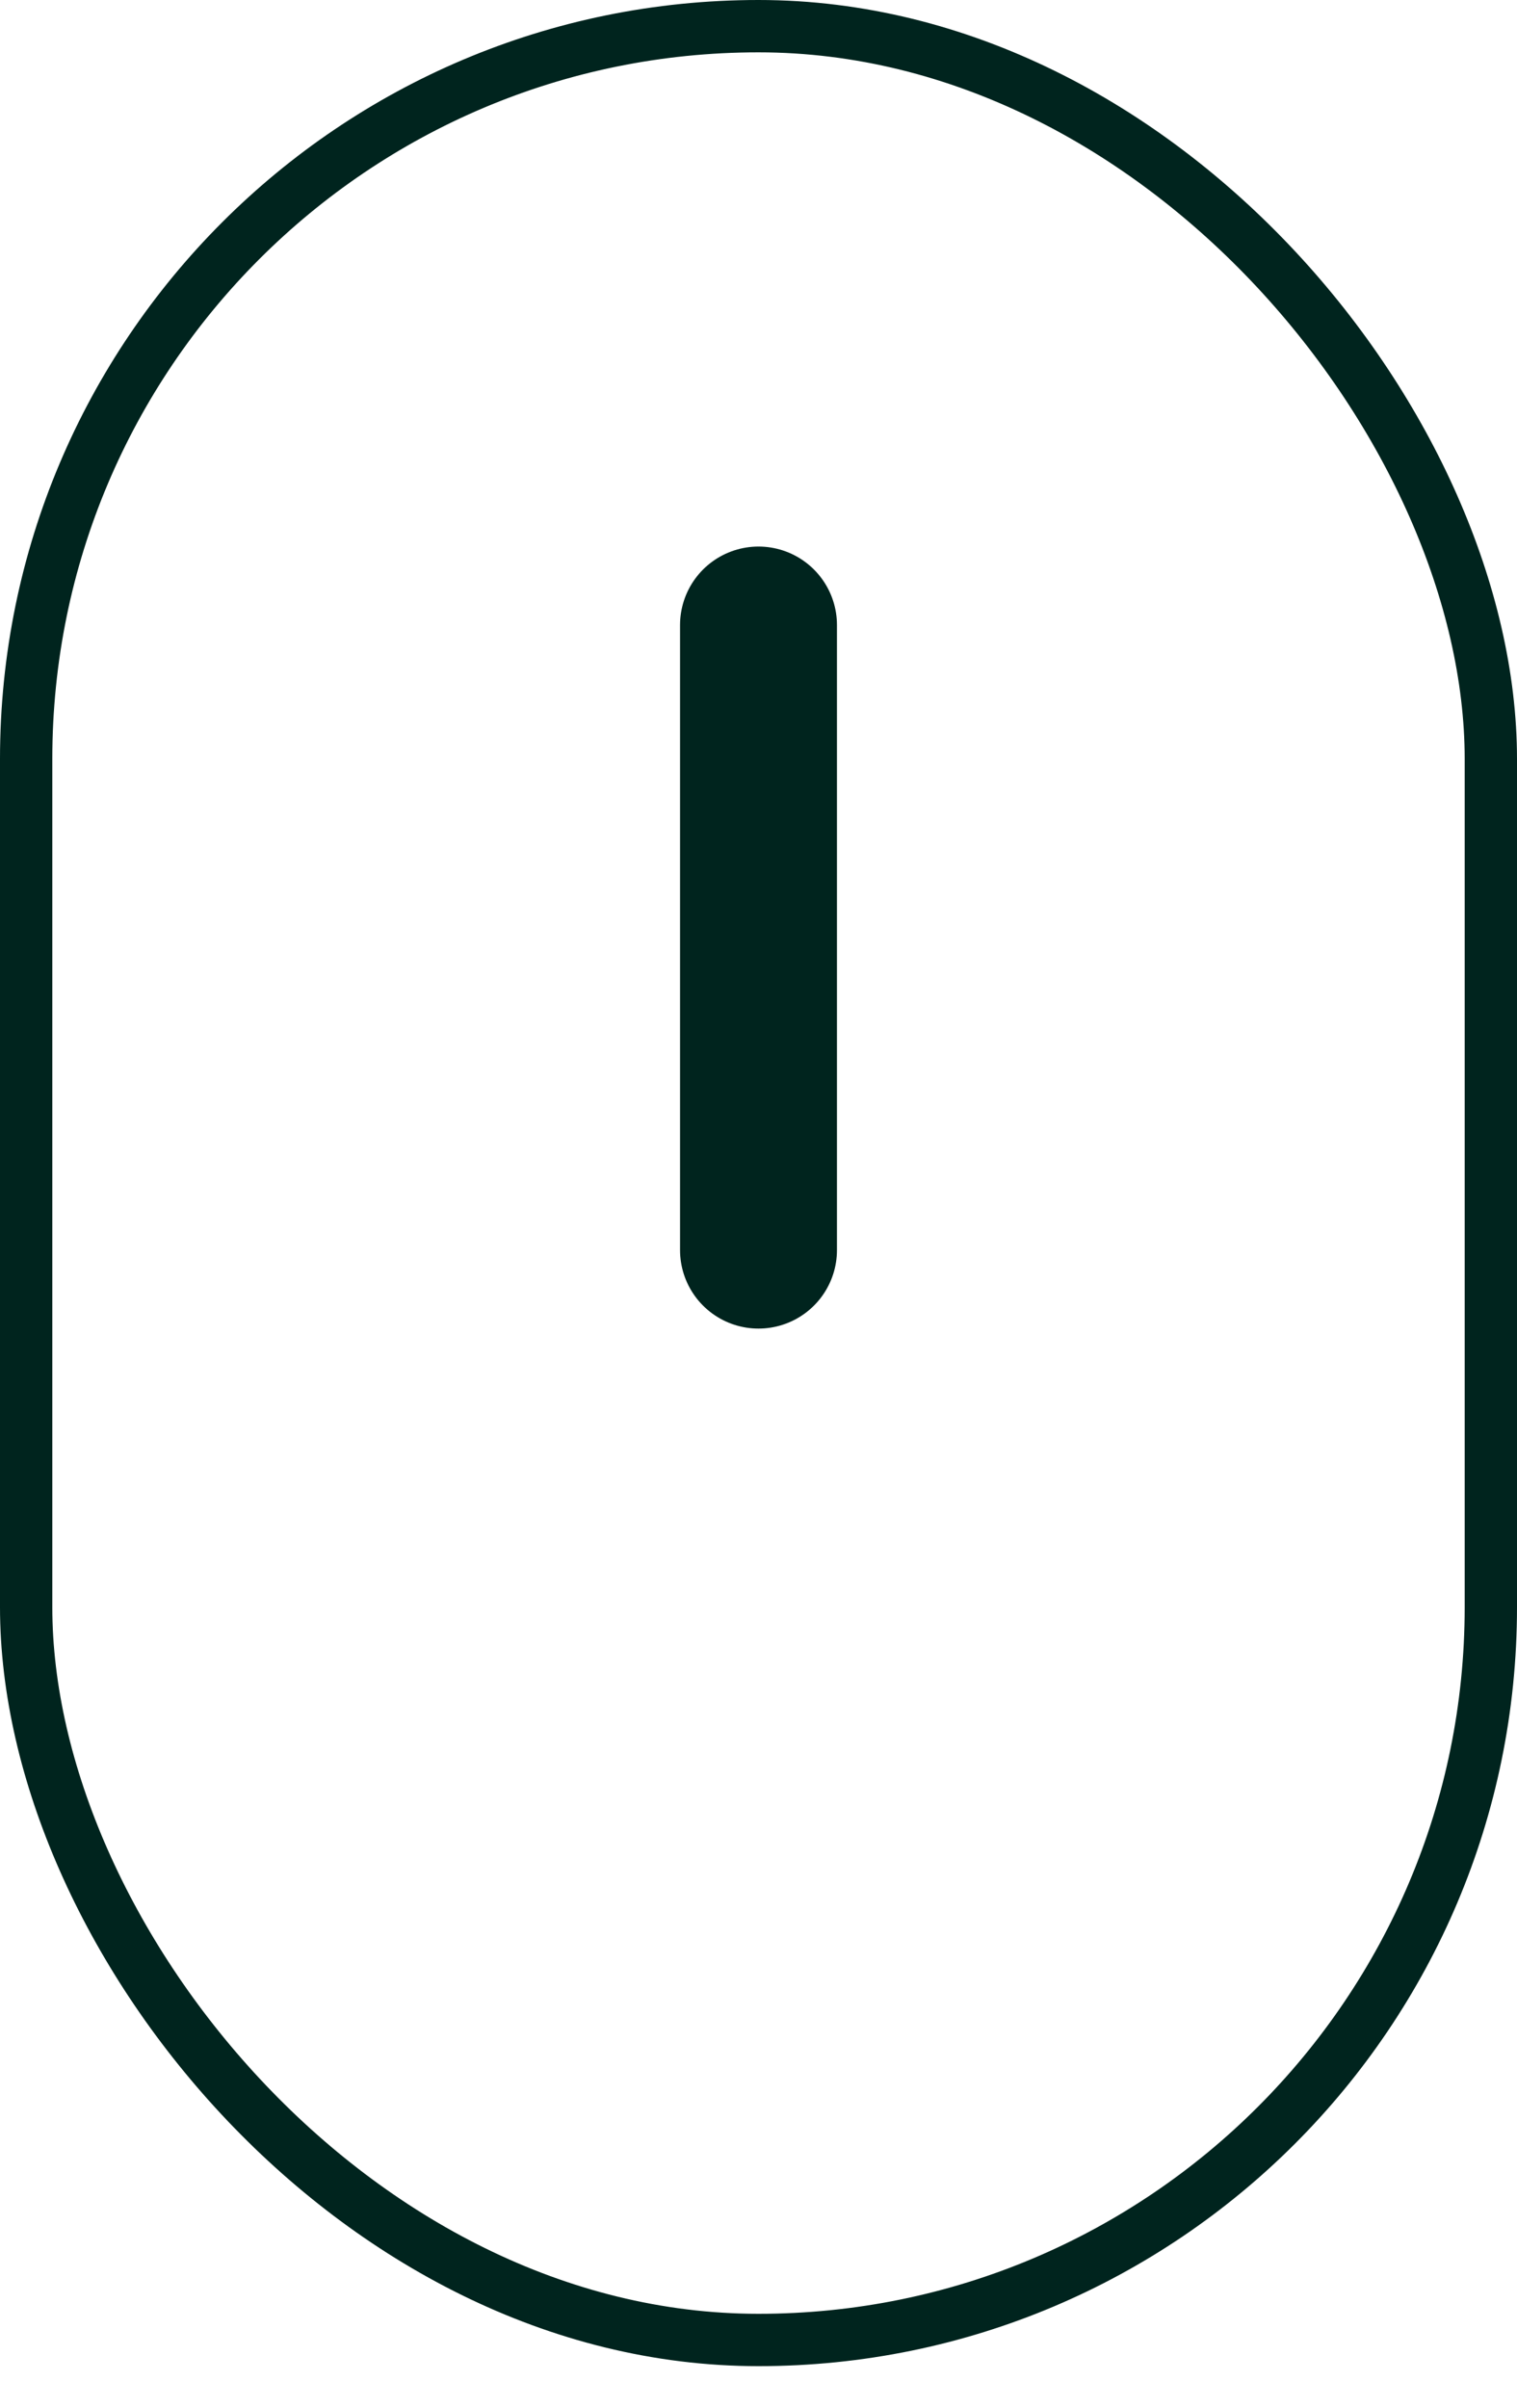 <svg width="29" height="46" viewBox="0 0 29 46" fill="none" xmlns="http://www.w3.org/2000/svg">
<rect x="0.5" y="0.5" width="28" height="44.206" rx="14" stroke="#00241E"/>
<path d="M14.5 11.942V23.883" stroke="#00241E" stroke-width="3" stroke-linecap="round"/>
</svg>
